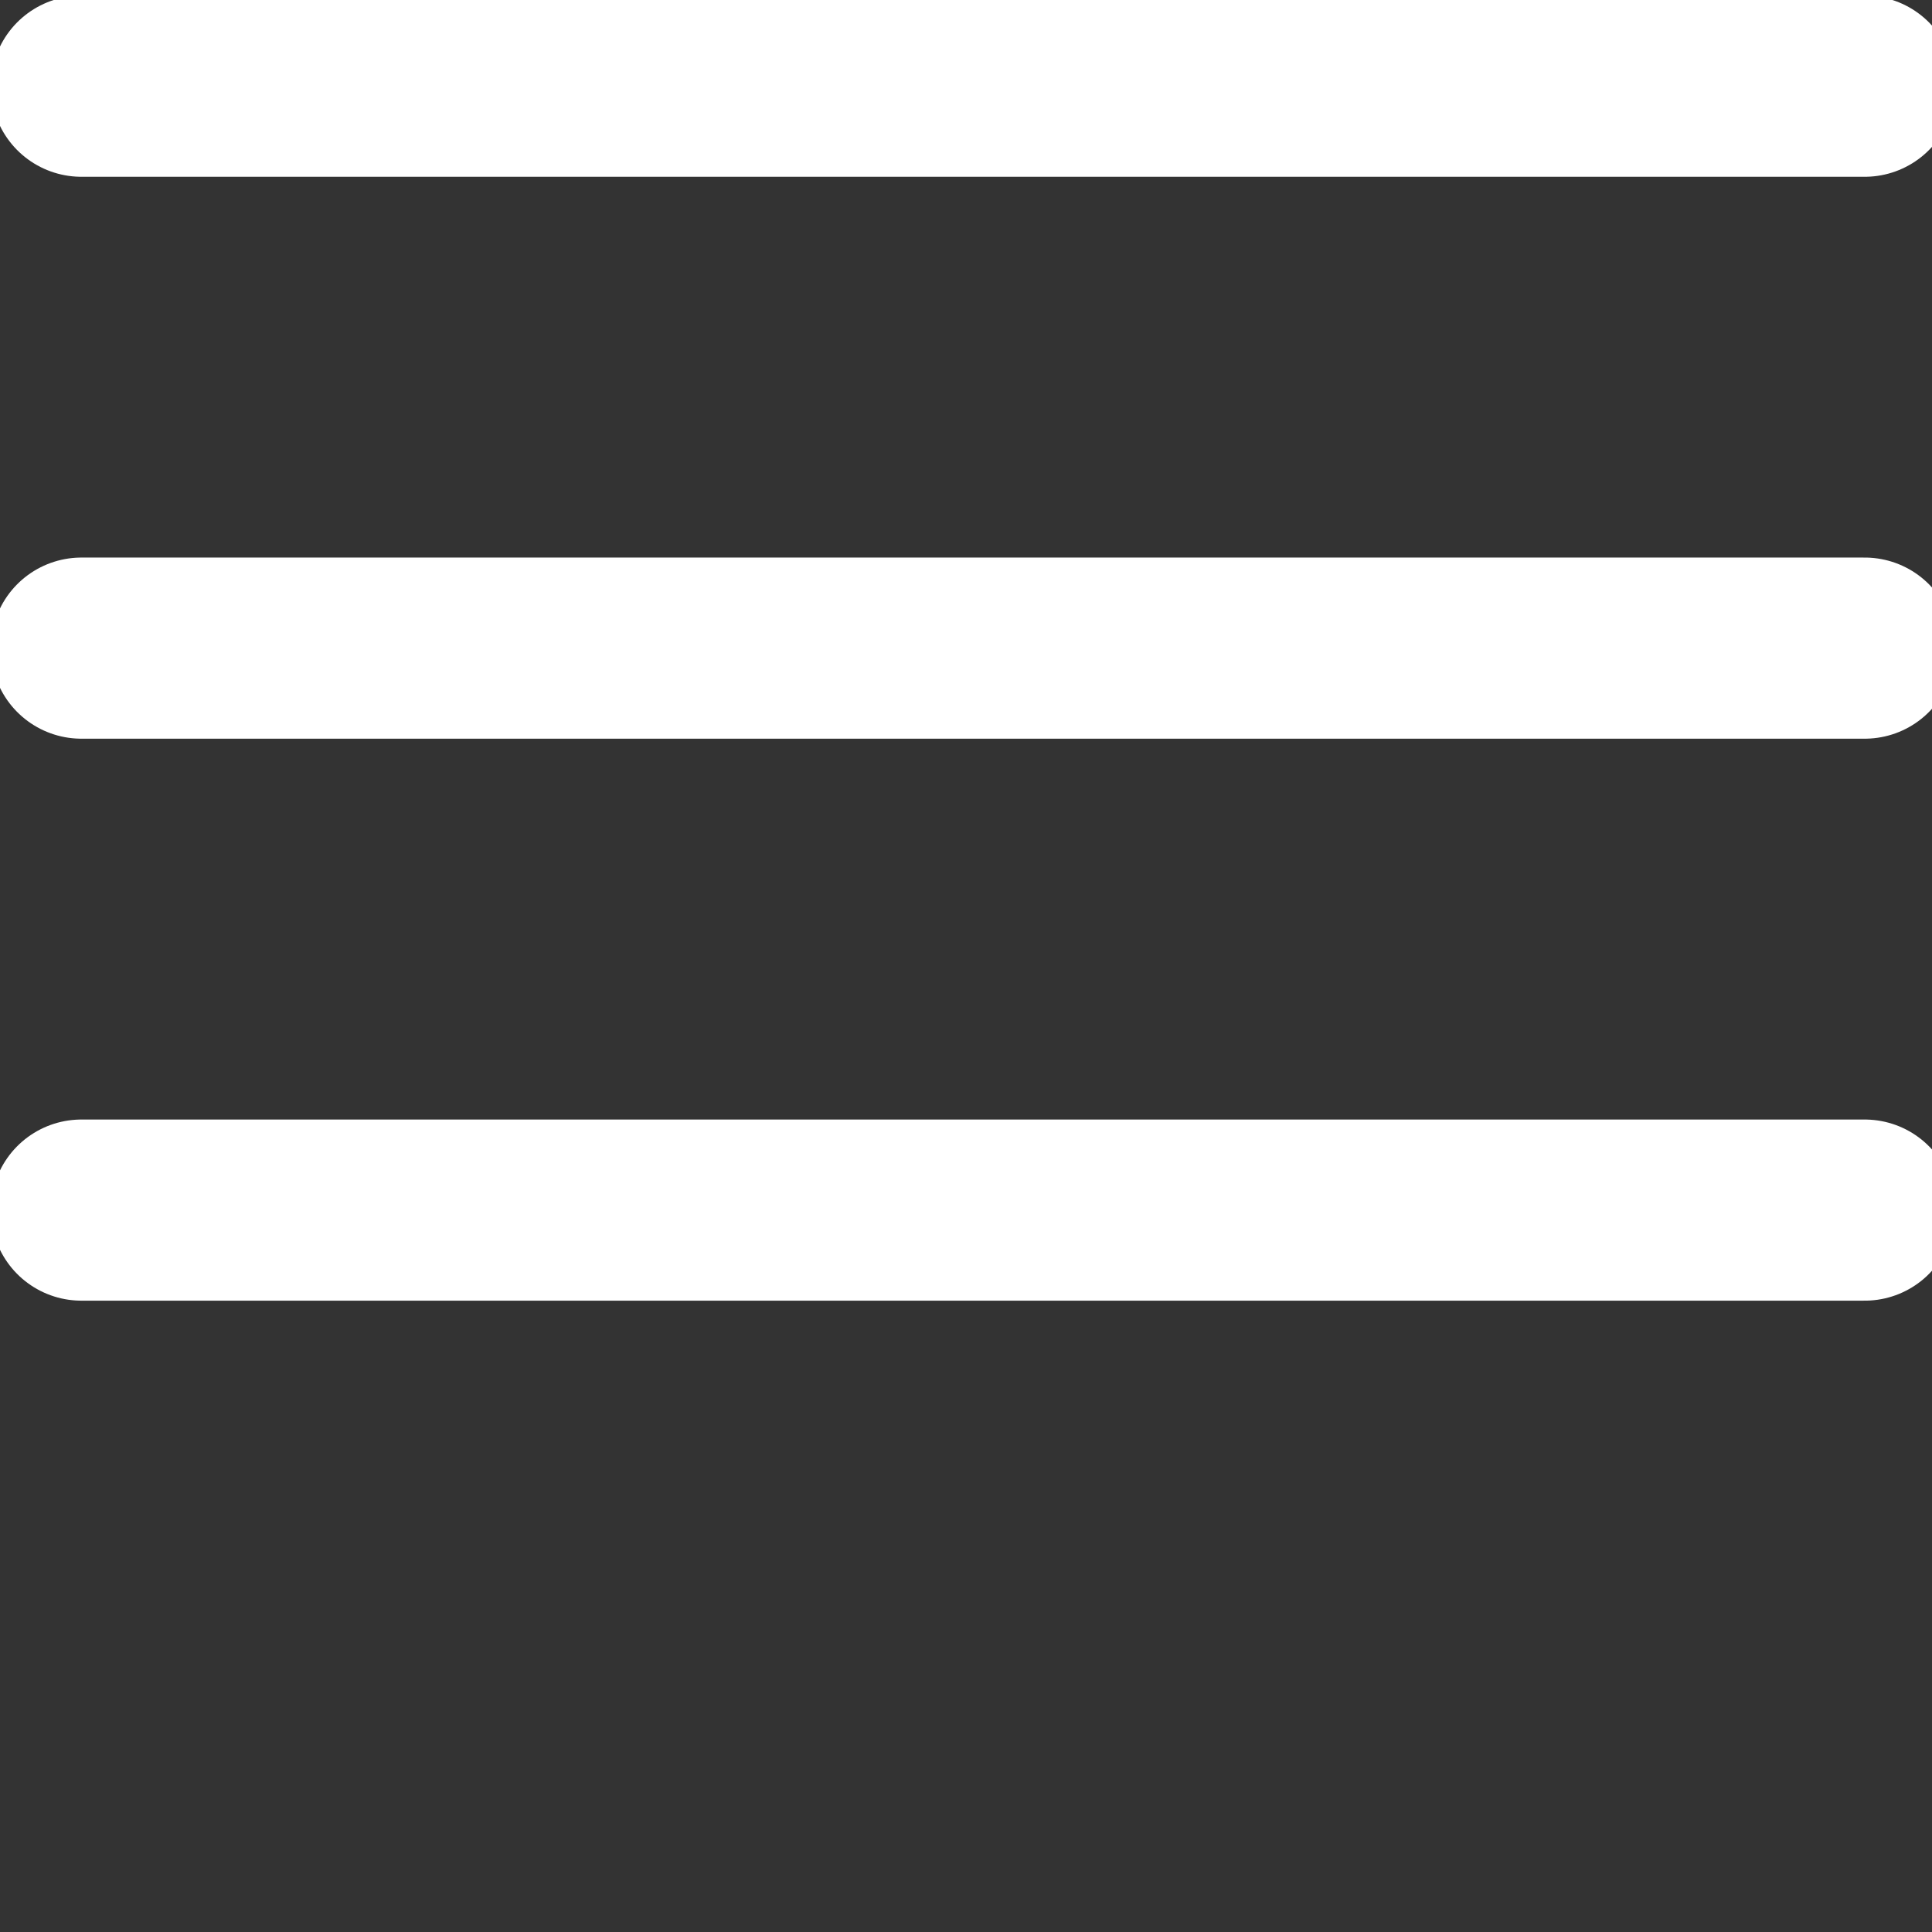 
        <svg xmlns="http://www.w3.org/2000/svg" width="32" height="32" fill="none" id="burger">
                <rect width="100%" height="100%" fill="#333333" stroke="none"/>
                <g clip-path="url(#a)">
                    <path stroke="#FFFF" stroke-linecap="round" stroke-linejoin="round" stroke-width="3"
                        d="M1.348 20.043h29.538M1.348 10.735h29.538M1.348 1.428h29.538" />
                </g>
                <defs>
                    <clipPath id="a">
                        <path fill="#fff" d="M0 0h32v22H0z" />
                    </clipPath>
                </defs>
            </svg>


